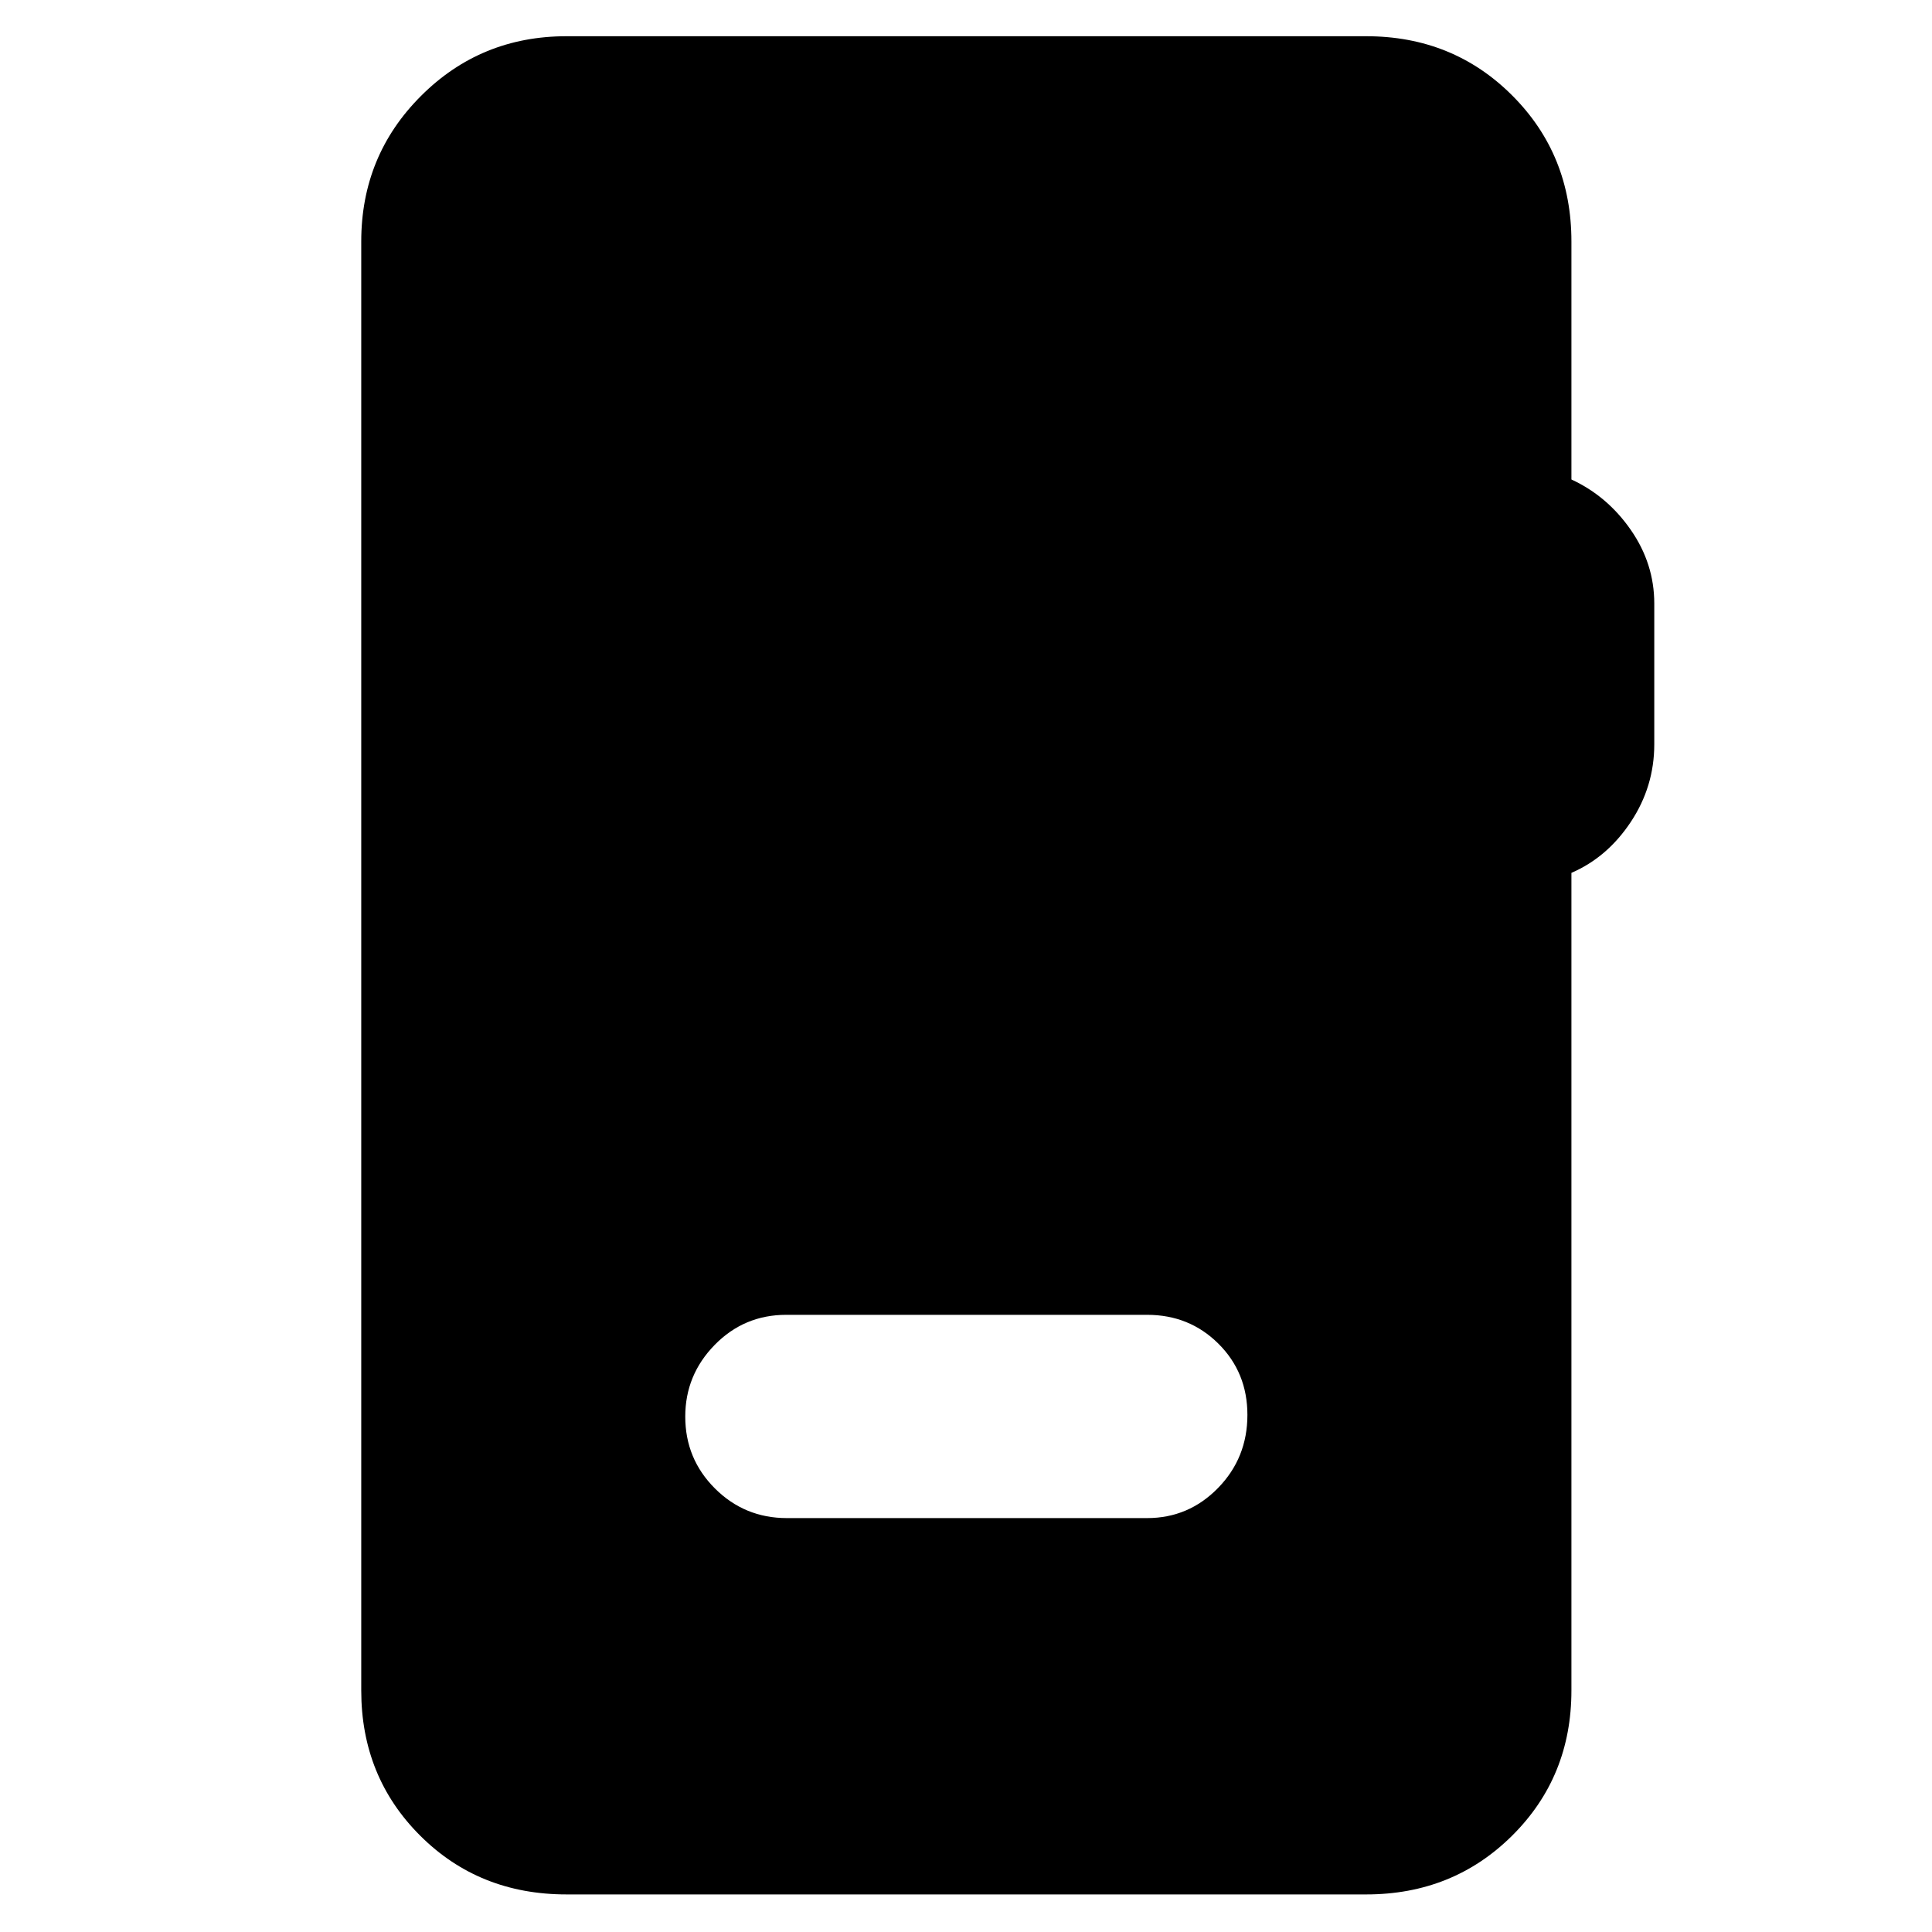 <svg xmlns="http://www.w3.org/2000/svg" height="40" viewBox="0 -960 960 960" width="40"><path d="M281.5-18.67q-43.48 0-72.74-29.23Q179.5-77.13 179.5-120v-720q0-42.64 29.68-72.32Q238.86-942 281.5-942h397.33q43.15 0 72.57 29.43 29.43 29.43 29.43 72.57v118.25q17.84 8.25 29.5 25.05Q822-679.9 822-660.11v69.94q0 21-11.67 38.59-11.66 17.58-29.5 25.3V-120q0 42.87-29.43 72.1-29.42 29.23-72.57 29.23H281.5Zm109.5-187h179q20.63 0 35.23-14.95 14.6-14.95 14.6-36.33 0-21.05-14.41-35.38Q591-306.67 570-306.67H390.67q-20.92 0-35.55 14.95-14.62 14.95-14.62 35.61 0 20.99 14.75 35.72Q370-205.67 391-205.67Z"/></svg>